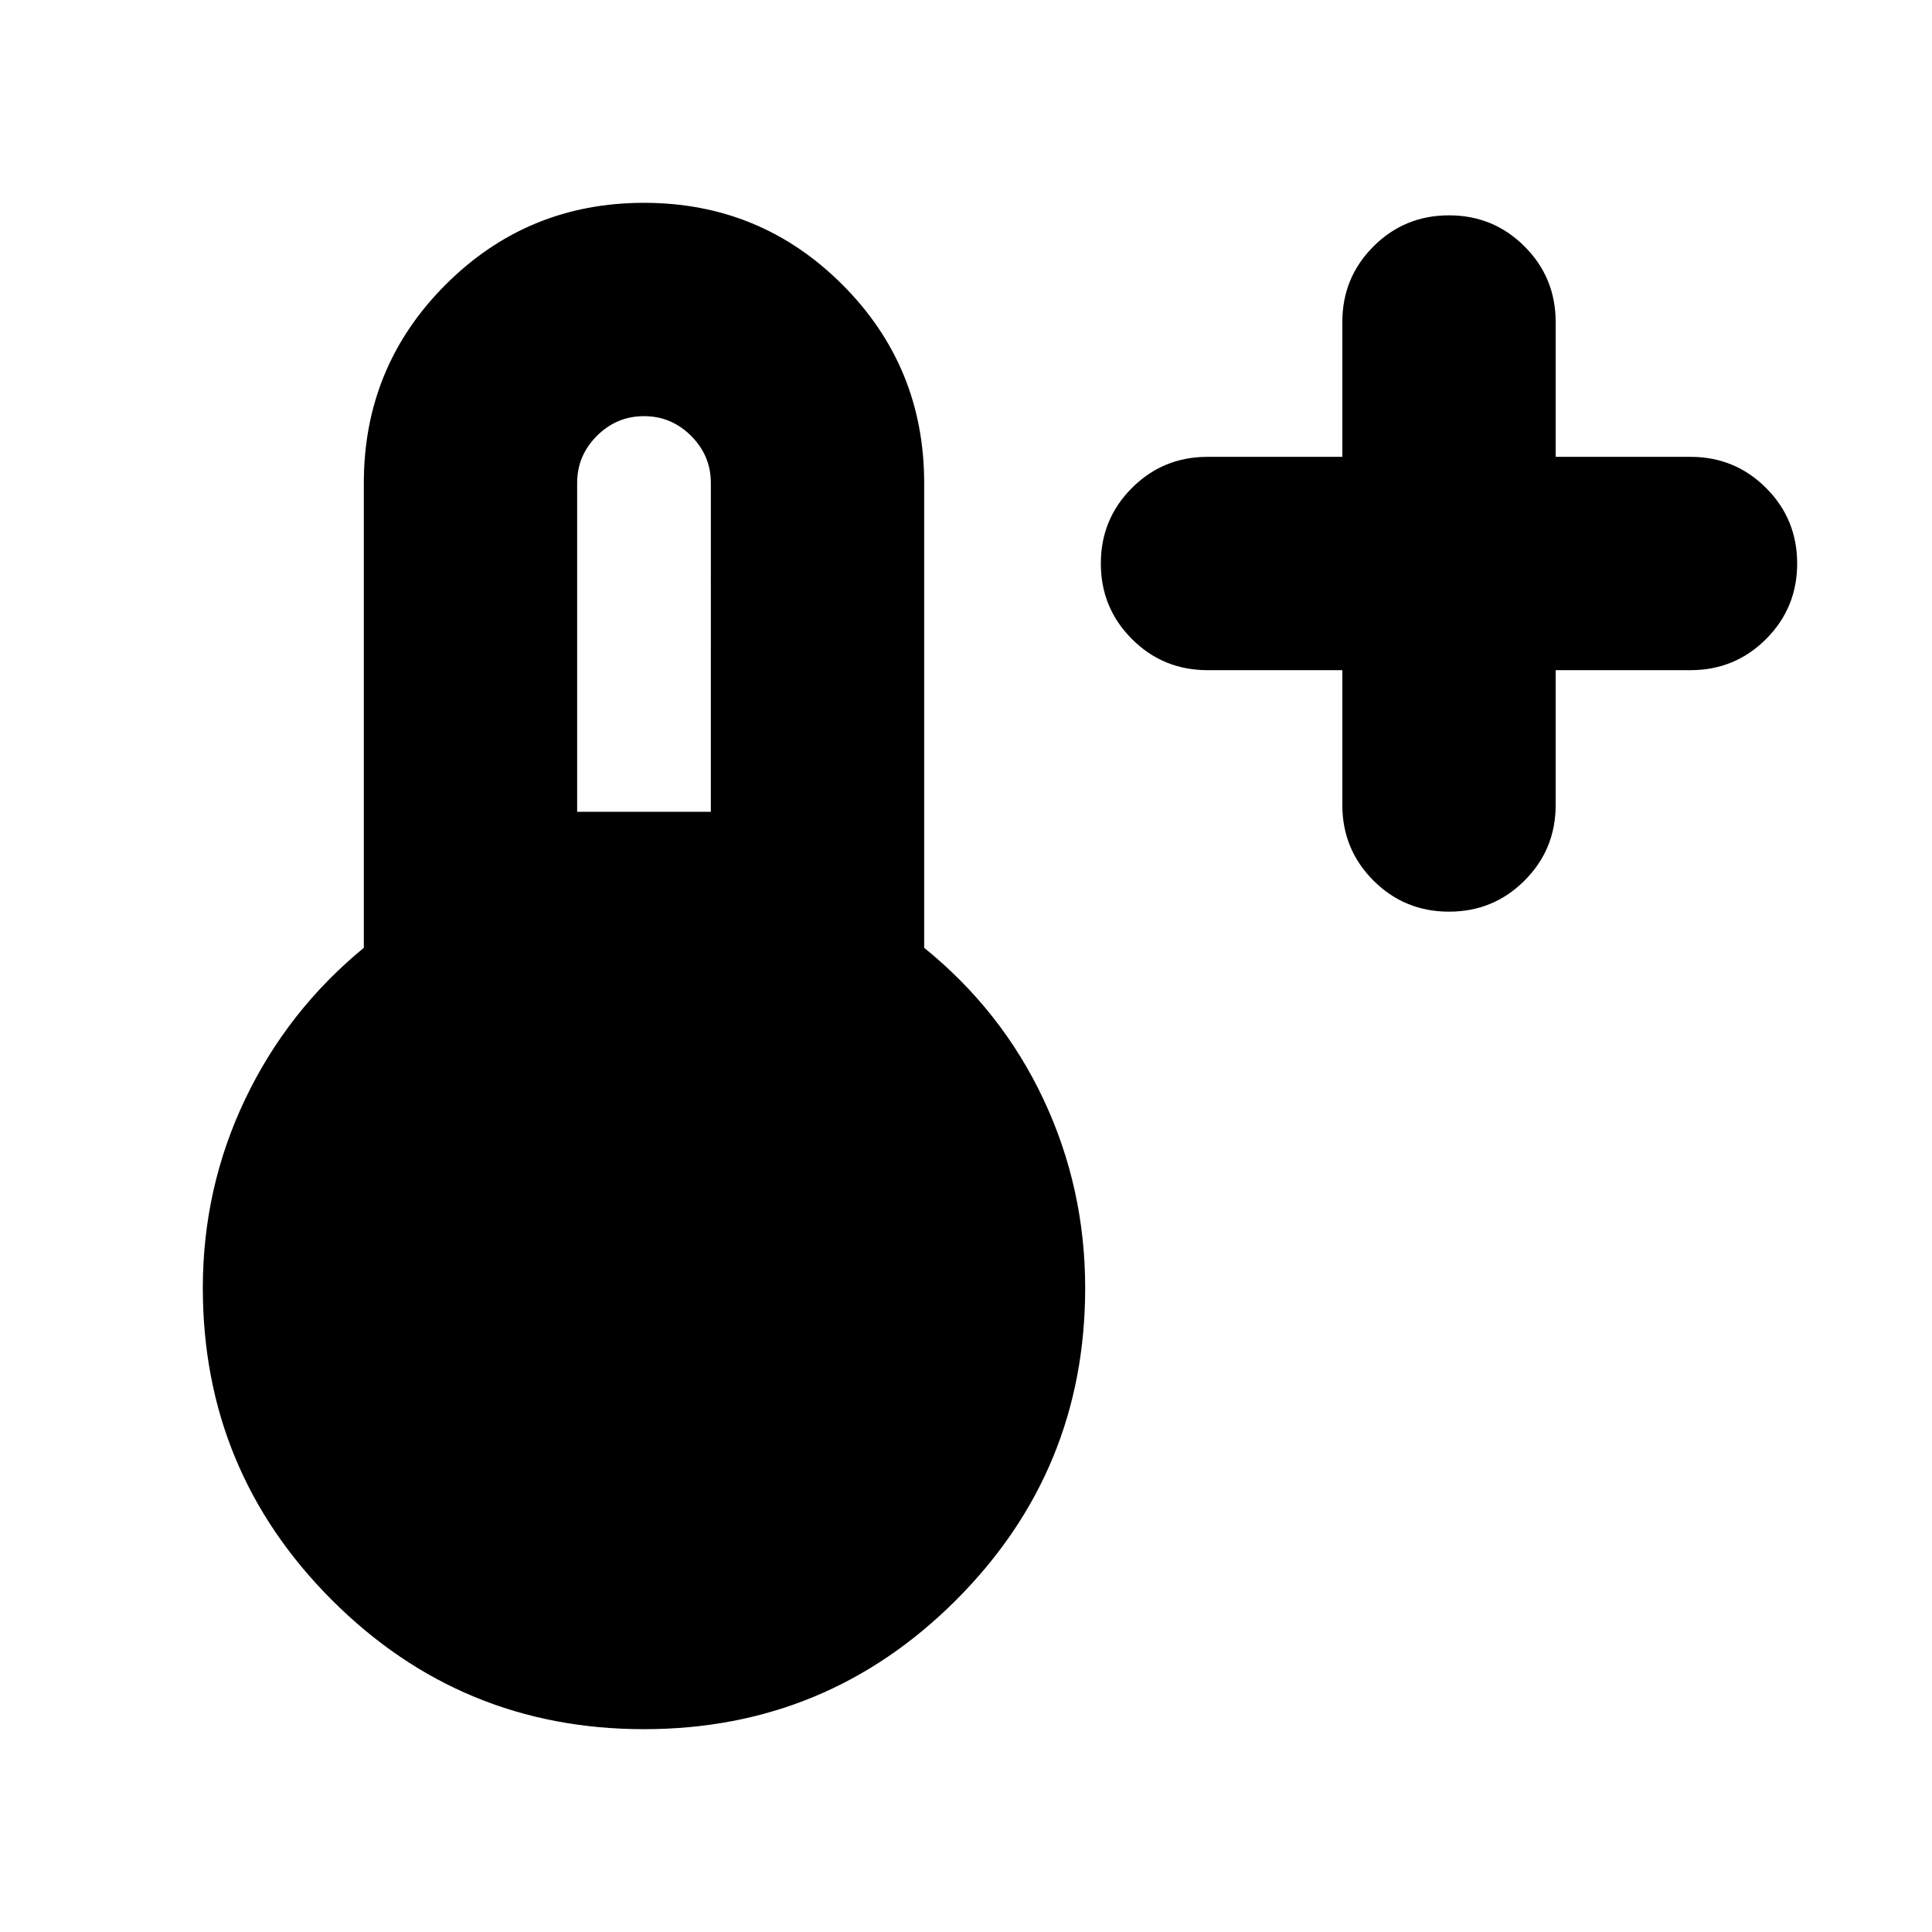 <svg xmlns="http://www.w3.org/2000/svg" height="24" viewBox="0 -960 960 960" width="24"><path d="M666.999-626.999H600q-22.087 0-37.544-15.457-15.457-15.457-15.457-37.544 0-22.087 15.457-37.544 15.457-15.457 37.544-15.457h66.999V-800q0-22.087 15.457-37.544 15.457-15.457 37.544-15.457 22.087 0 37.544 15.457 15.457 15.457 15.457 37.544v66.999H840q22.087 0 37.544 15.457 15.457 15.457 15.457 37.544 0 22.087-15.457 37.544-15.457 15.457-37.544 15.457h-66.999V-560q0 22.087-15.457 37.544-15.457 15.457-37.544 15.457-22.087 0-37.544-15.457-15.457-15.457-15.457-37.544v-66.999ZM320-100.782q-90.913 0-155.066-64.152Q100.782-229.087 100.782-320q0-49.696 21-93.739 21-44.044 59-75.305V-720q0-57.913 40.652-98.566 40.653-40.652 98.566-40.652 57.913 0 98.566 40.652 40.652 40.653 40.652 98.566v230.956q38.566 31.261 59.283 75.305 20.717 44.043 20.717 93.739 0 90.913-64.152 155.066Q410.913-100.782 320-100.782Zm-33.217-455.827h66.434V-720q0-13.609-9.804-23.413T320-753.217q-13.609 0-23.413 9.804T286.783-720v163.391Z"/></svg>